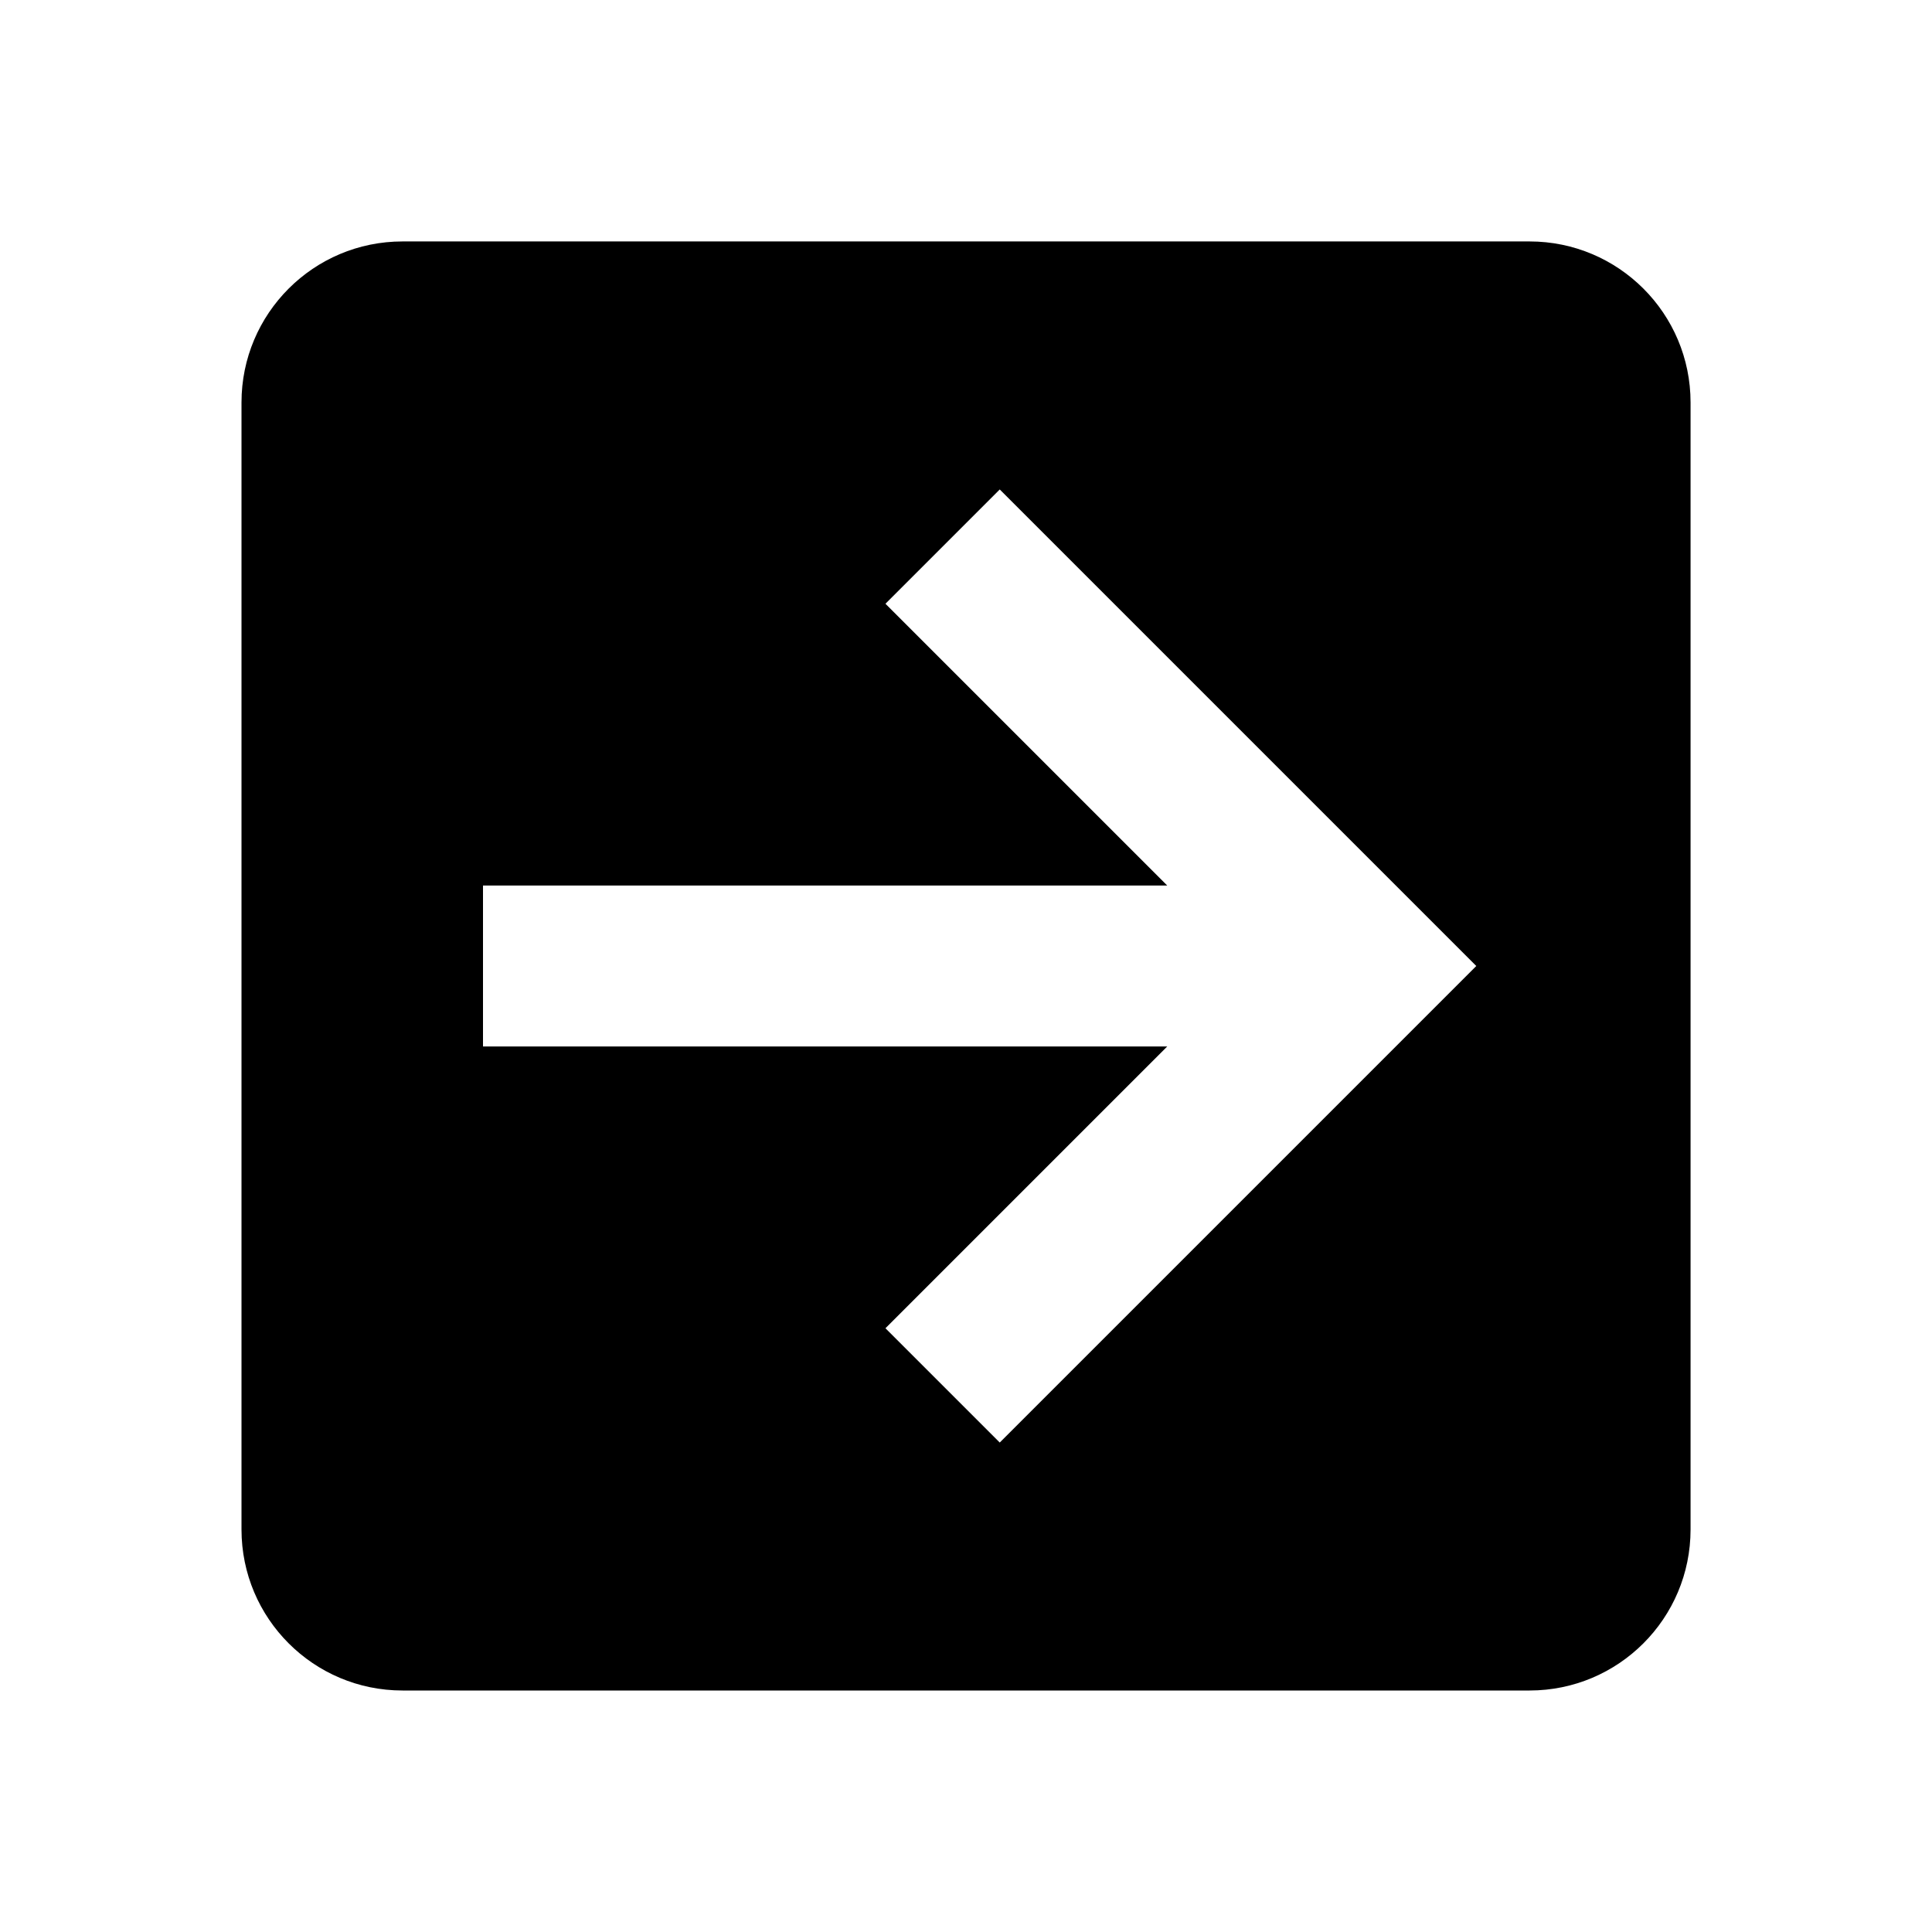 <!-- Generated by IcoMoon.io -->
<svg version="1.1" xmlns="http://www.w3.org/2000/svg" width="32" height="32" viewBox="0 0 32 32">
<title>arrow-right-box</title>
<path d="M6.667 28c-1.473 0-2.667-1.194-2.667-2.667v0-18.667c0-1.473 1.194-2.667 2.667-2.667v0h18.667c1.473 0 2.667 1.194 2.667 2.667v0 18.667c0 1.473-1.194 2.667-2.667 2.667v0h-18.667M8 17.333h11.333l-4.667 4.667 1.893 1.893 7.893-7.893-7.893-7.893-1.893 1.893 4.667 4.667h-11.333v2.667z"></path>
</svg>
